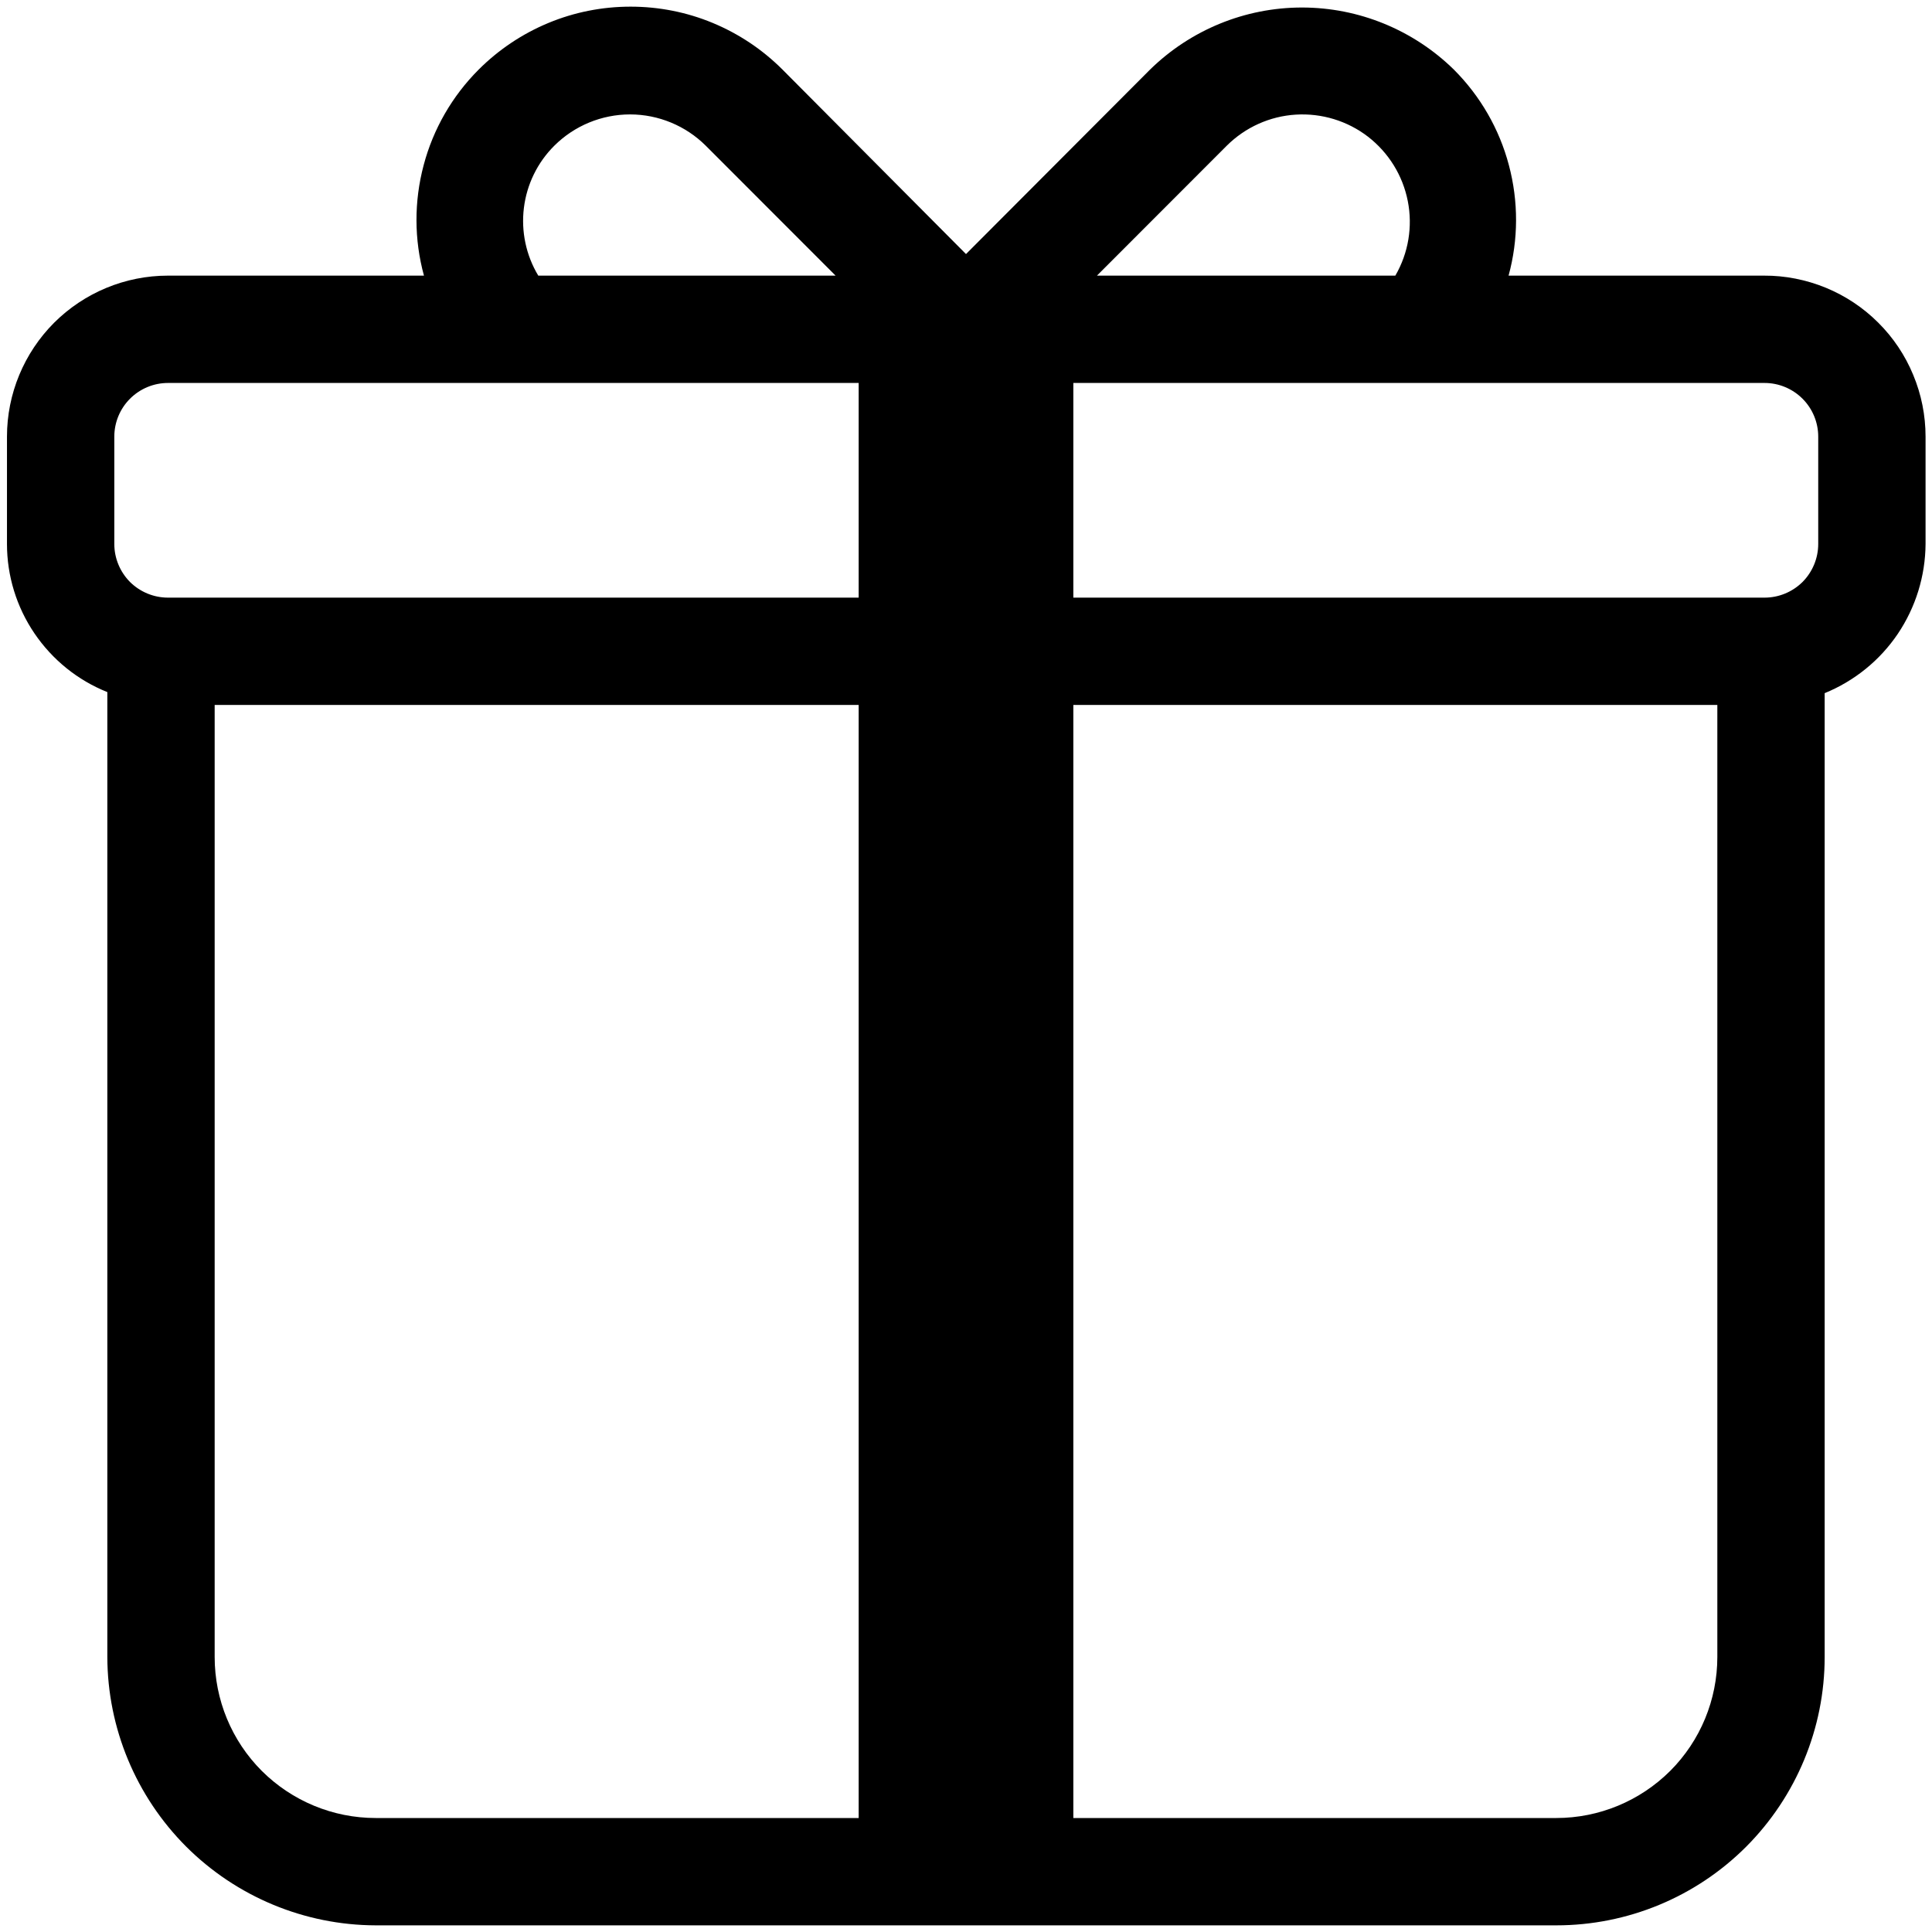 <svg width="18" height="18" viewBox="0 0 18 18" fill="none" xmlns="http://www.w3.org/2000/svg">
<path d="M16.435 2.568H14.055C14.147 2.232 14.148 1.877 14.058 1.539C13.969 1.202 13.792 0.895 13.545 0.648C13.167 0.278 12.659 0.07 12.13 0.07C11.601 0.07 11.093 0.278 10.715 0.648L9 2.367L7.29 0.648C7.104 0.462 6.884 0.315 6.641 0.214C6.398 0.113 6.138 0.062 5.875 0.062C5.612 0.062 5.352 0.113 5.109 0.214C4.866 0.315 4.646 0.462 4.46 0.648C4.213 0.895 4.036 1.202 3.947 1.539C3.857 1.877 3.858 2.232 3.95 2.568H1.565C1.167 2.568 0.786 2.726 0.504 3.007C0.223 3.289 0.065 3.67 0.065 4.068V5.068C0.065 5.365 0.154 5.655 0.321 5.901C0.488 6.147 0.724 6.338 1 6.448V15.438C1.002 16.101 1.266 16.735 1.734 17.204C2.203 17.672 2.837 17.936 3.5 17.938H14.5C15.163 17.938 15.799 17.675 16.268 17.206C16.736 16.737 17 16.101 17 15.438V6.458C17.277 6.345 17.514 6.153 17.681 5.906C17.848 5.658 17.938 5.367 17.94 5.068V4.068C17.94 3.871 17.901 3.675 17.825 3.493C17.75 3.311 17.639 3.145 17.499 3.006C17.359 2.866 17.193 2.756 17.011 2.681C16.828 2.606 16.632 2.567 16.435 2.568ZM5.165 1.357C5.352 1.171 5.606 1.066 5.87 1.066C6.134 1.066 6.388 1.171 6.575 1.357L7.785 2.568H5.015C4.901 2.379 4.854 2.156 4.881 1.937C4.908 1.717 5.008 1.513 5.165 1.357ZM8 16.938H3.5C3.102 16.938 2.721 16.78 2.439 16.499C2.158 16.218 2 15.836 2 15.438V6.568H8V16.938ZM8 5.568H1.565C1.432 5.568 1.305 5.515 1.211 5.422C1.118 5.328 1.065 5.201 1.065 5.068V4.068C1.065 3.935 1.118 3.808 1.211 3.715C1.305 3.621 1.432 3.568 1.565 3.568H8V5.568ZM11.43 1.357C11.602 1.186 11.83 1.083 12.072 1.068C12.314 1.053 12.554 1.126 12.746 1.274C12.938 1.423 13.069 1.635 13.116 1.873C13.163 2.111 13.122 2.358 13 2.568H10.22L11.43 1.357ZM16 15.438C16 15.836 15.842 16.218 15.561 16.499C15.279 16.78 14.898 16.938 14.5 16.938H10V6.568H16V15.438ZM16.94 5.068C16.94 5.201 16.887 5.328 16.794 5.422C16.7 5.515 16.573 5.568 16.44 5.568H10V3.568H16.44C16.573 3.568 16.7 3.621 16.794 3.715C16.887 3.808 16.94 3.935 16.94 4.068V5.068Z" fill="black"/>
</svg>
